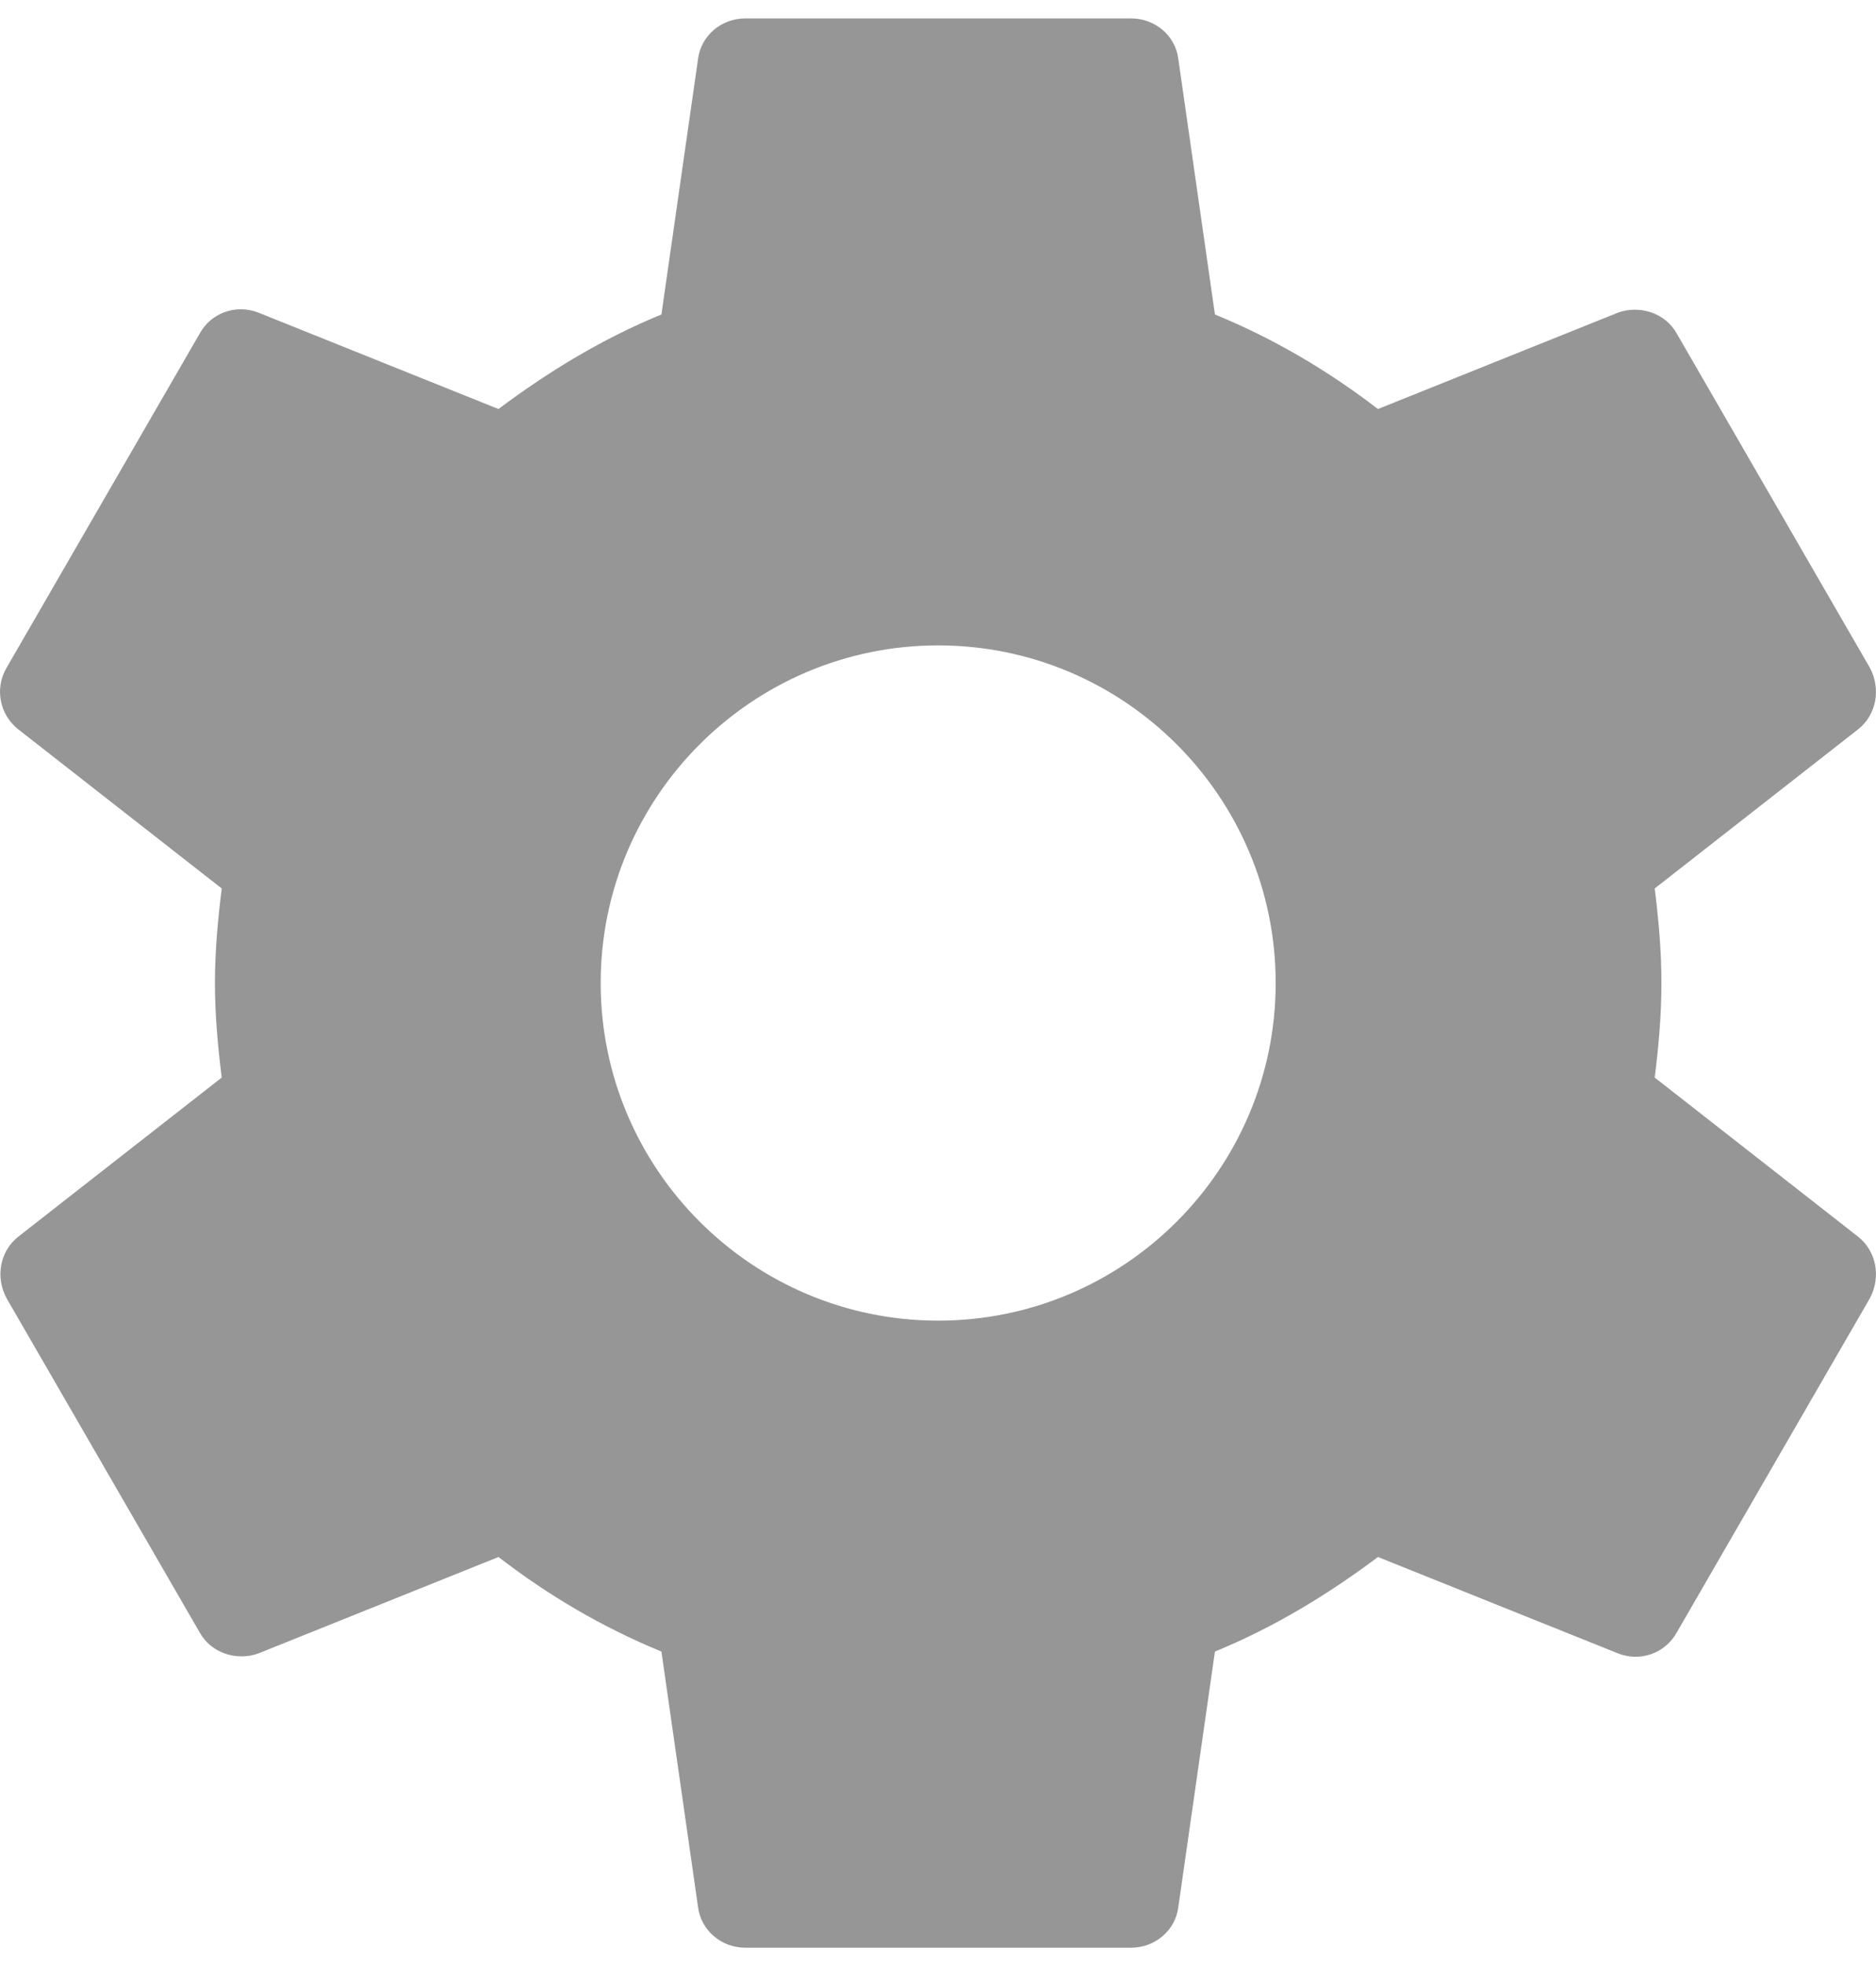 <svg width="21" height="22" viewBox="0 0 21 22" fill="none" xmlns="http://www.w3.org/2000/svg">
<path fill-rule="evenodd" clip-rule="evenodd" d="M18.523 12.058C18.566 11.713 18.598 11.367 18.598 11C18.598 10.633 18.566 10.288 18.523 9.942L20.8 8.161C21.005 7.999 21.059 7.708 20.93 7.47L18.771 3.735C18.641 3.498 18.35 3.412 18.113 3.498L15.425 4.577C14.863 4.146 14.259 3.789 13.6 3.519L13.19 0.659C13.158 0.4 12.931 0.206 12.661 0.206H8.343C8.074 0.206 7.847 0.4 7.814 0.659L7.404 3.519C6.746 3.789 6.141 4.156 5.58 4.577L2.892 3.498C2.644 3.401 2.363 3.498 2.234 3.735L0.075 7.47C-0.065 7.708 -0.001 7.999 0.204 8.161L2.482 9.942C2.439 10.288 2.406 10.644 2.406 11C2.406 11.356 2.439 11.713 2.482 12.058L0.204 13.839C-0.001 14.001 -0.055 14.292 0.075 14.53L2.234 18.265C2.363 18.502 2.655 18.589 2.892 18.502L5.58 17.423C6.141 17.855 6.746 18.211 7.404 18.481L7.814 21.341C7.847 21.6 8.074 21.795 8.343 21.795H12.661C12.931 21.795 13.158 21.6 13.19 21.341L13.6 18.481C14.259 18.211 14.863 17.844 15.425 17.423L18.113 18.502C18.361 18.599 18.641 18.502 18.771 18.265L20.93 14.53C21.059 14.292 21.005 14.001 20.8 13.839L18.523 12.058ZM10.502 14.778C8.419 14.778 6.724 13.083 6.724 11C6.724 8.917 8.419 7.222 10.502 7.222C12.586 7.222 14.28 8.917 14.28 11C14.28 13.083 12.586 14.778 10.502 14.778Z" fill="#969696"/>
</svg>
